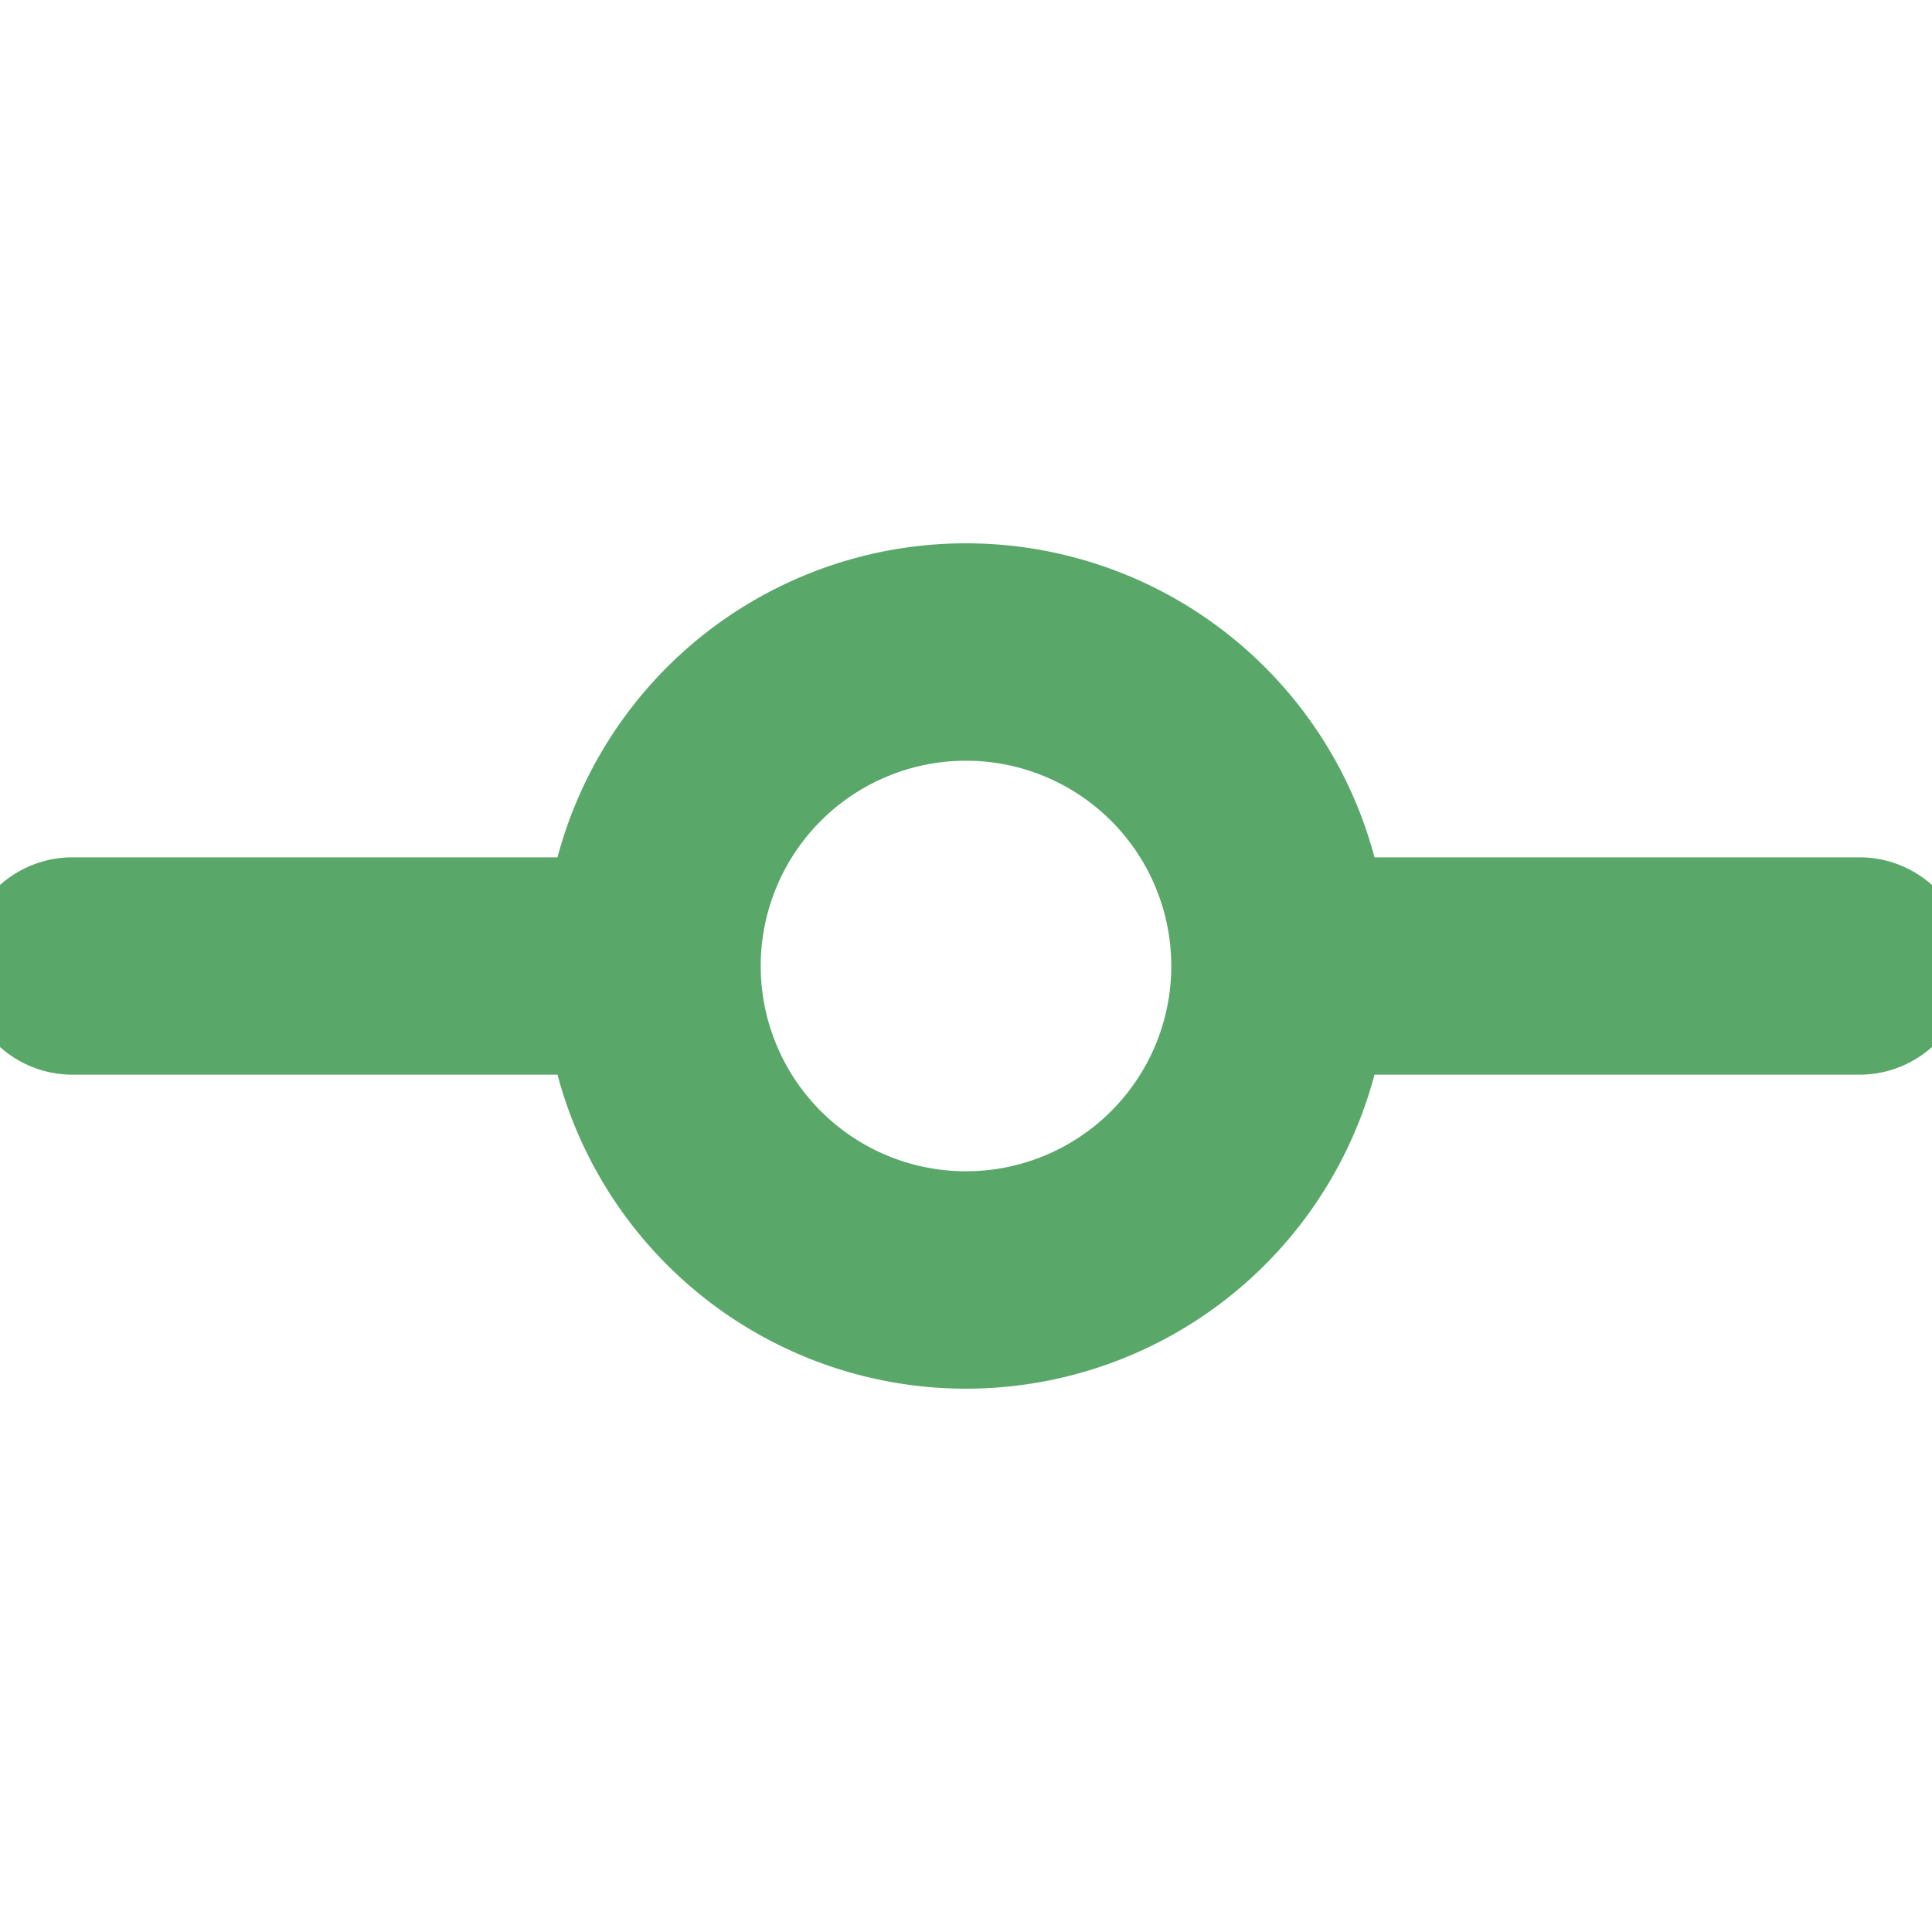 <!--Copyright 2000-2022 JetBrains s.r.o. and contributors. Use of this source code is governed by the Apache 2.0 license.--><svg width="20" height="20" viewBox="0 0 20 20" fill="none" xmlns="http://www.w3.org/2000/svg"><path fill-rule="evenodd" clip-rule="evenodd" d="M19.25 9.25a.75.75 0 0 1 0 1.5h-5.32a4.001 4.001 0 0 1-7.86 0H.75a.75.75 0 0 1 0-1.5h5.32a4.001 4.001 0 0 1 7.86 0zM10 12.5a2.5 2.5 0 1 0 0-5 2.5 2.5 0 0 0 0 5" fill="#59A869" stroke="#59A869" stroke-width=".75"/></svg>